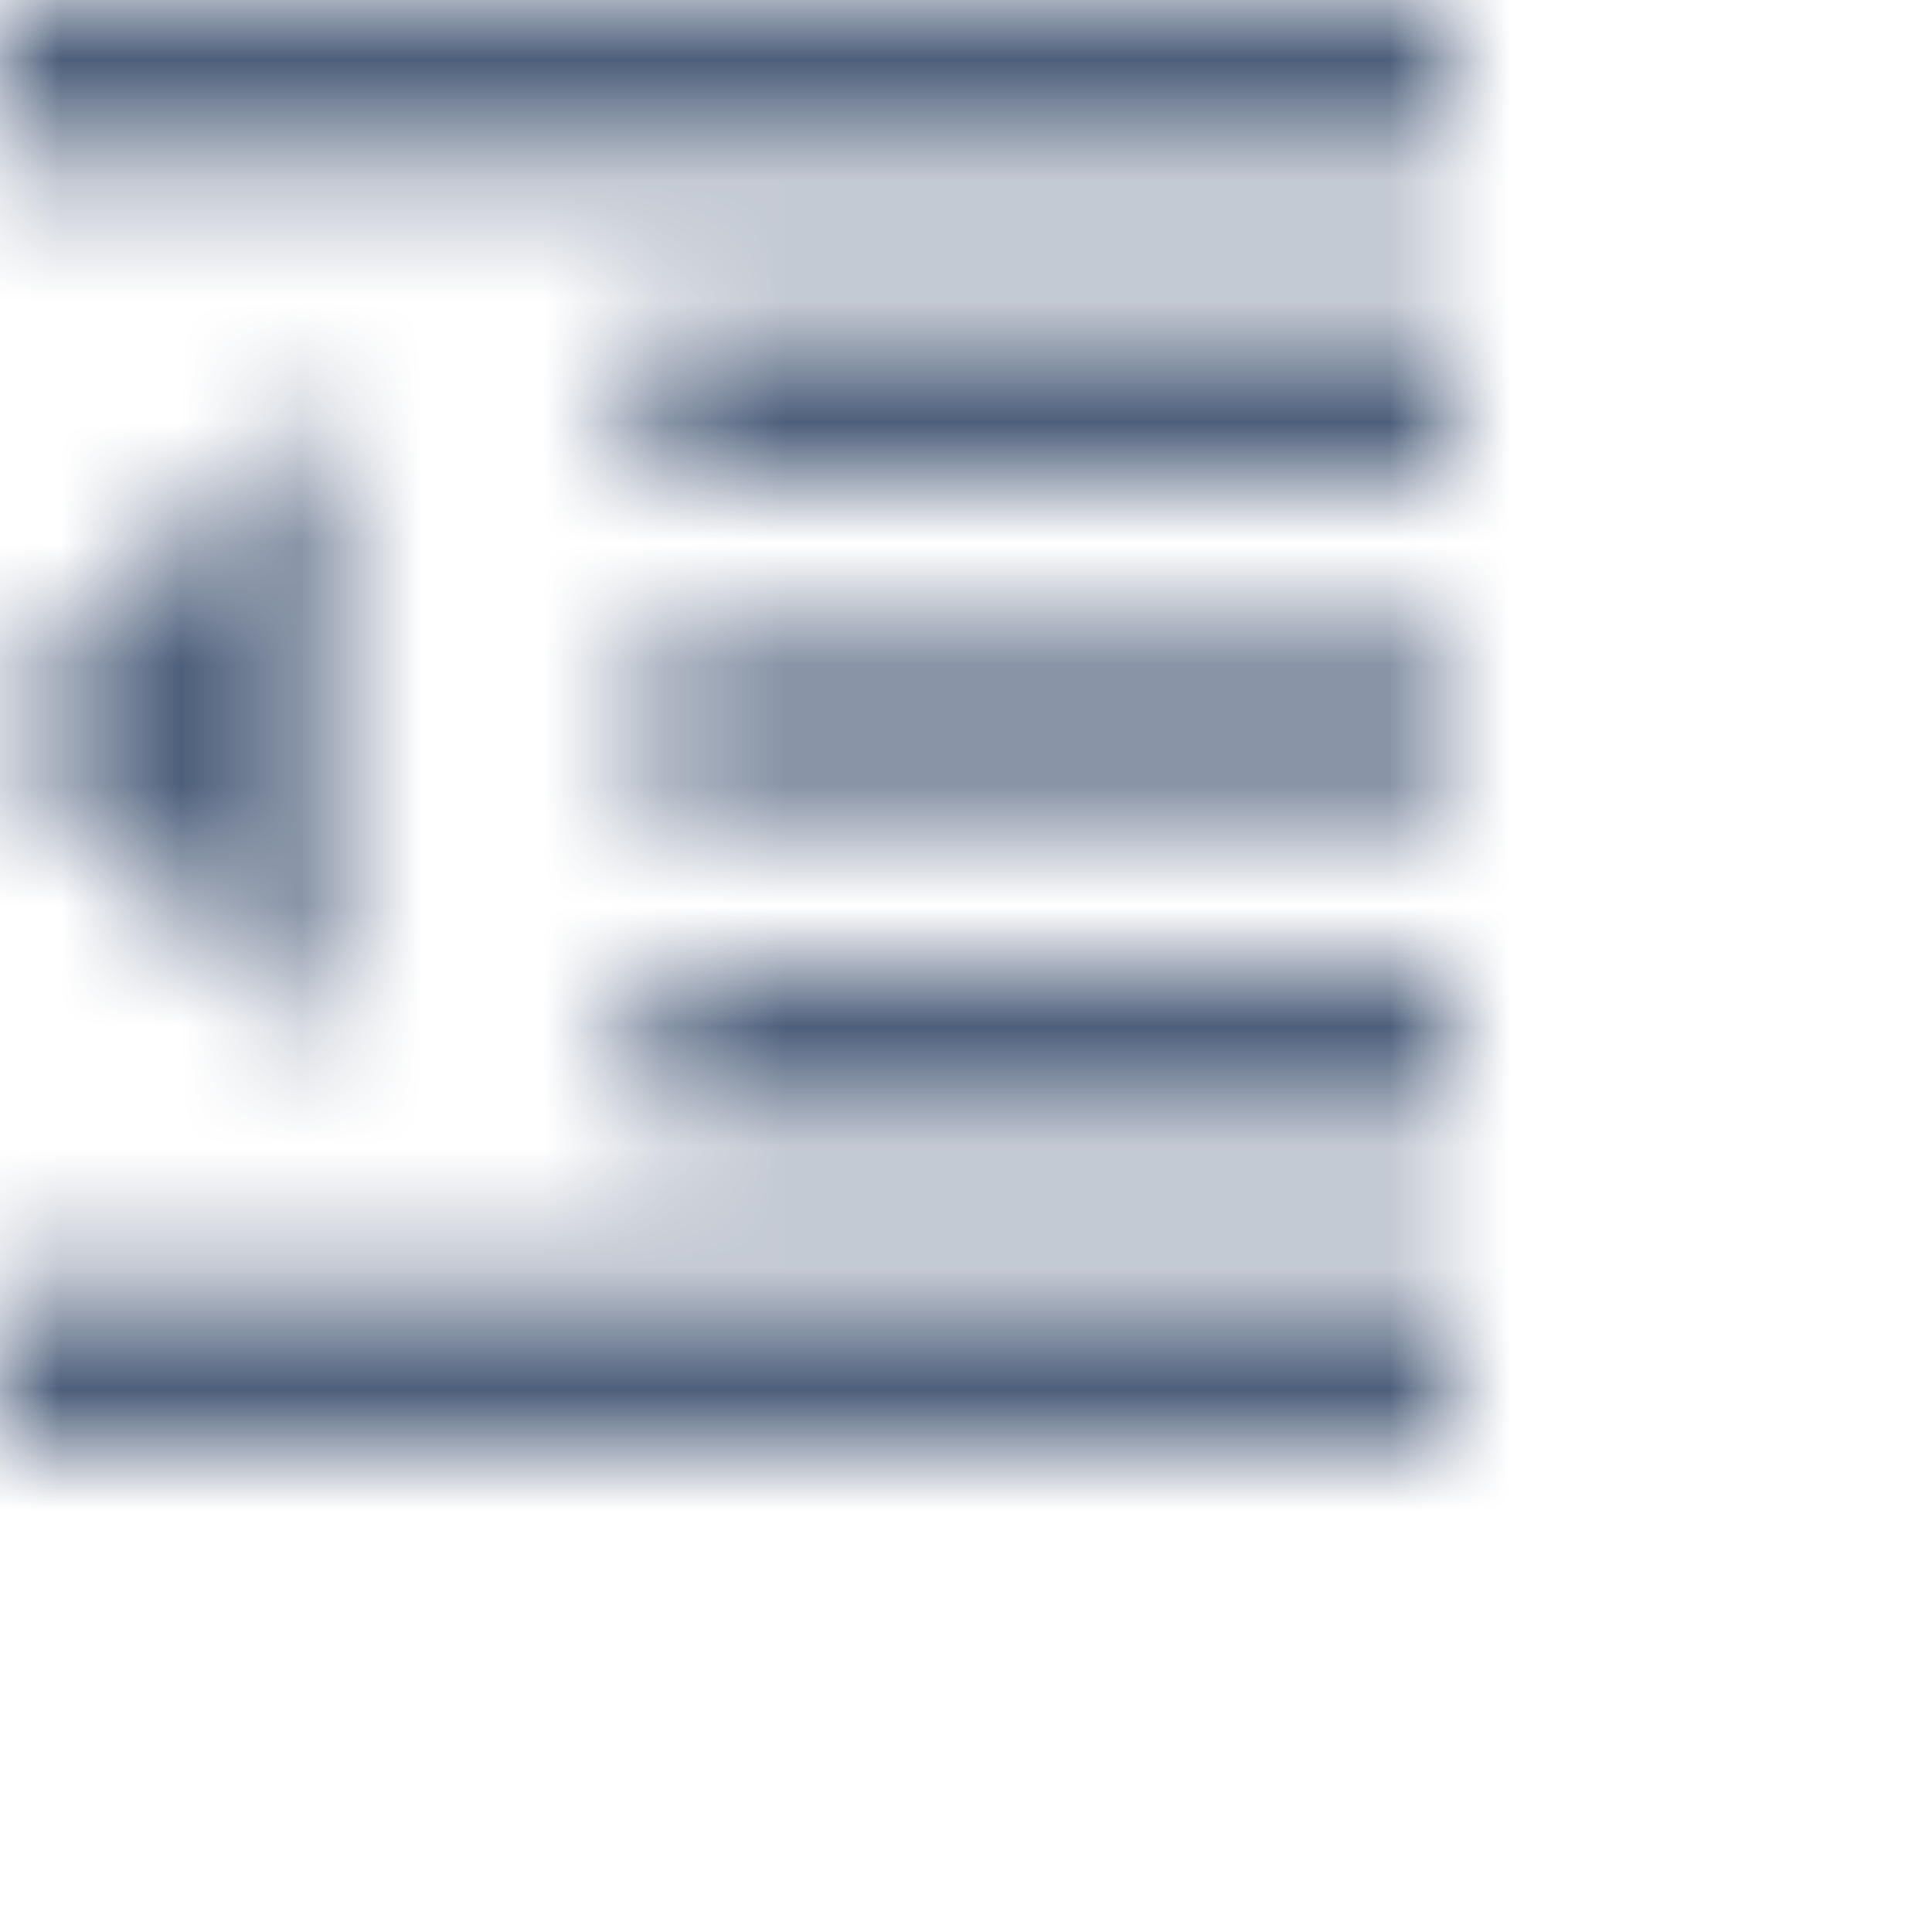<?xml version="1.0" encoding="UTF-8"?>
<svg width="16px" height="16px" viewBox="0 0 16 16" version="1.1" xmlns="http://www.w3.org/2000/svg" xmlns:xlink="http://www.w3.org/1999/xlink">
    <title>UI/Icon/text editor/indent right</title>
    <defs>
        <path d="M5.333,9.333 L12,9.333 L12,8 L5.333,8 L5.333,9.333 Z M0,6 L2.667,8.667 L2.667,3.333 L0,6 Z M0,12 L12,12 L12,10.667 L0,10.667 L0,12 Z M0,0 L0,1.333 L12,1.333 L12,0 L0,0 Z M5.333,4 L12,4 L12,2.667 L5.333,2.667 L5.333,4 Z M5.333,6.667 L12,6.667 L12,5.333 L5.333,5.333 L5.333,6.667 Z" id="path-1"></path>
    </defs>
    <g id="UI/Icon/text-editor/indent-right" stroke="none" stroke-width="1" fill="none" fill-rule="evenodd">
        <g id="Rectangle" transform="translate(2, 2)">
            <mask id="mask-2" fill="white">
                <use xlink:href="#path-1"></use>
            </mask>
            <!-- <use id="Mask" fill="#000000" fill-rule="nonzero" xlink:href="#path-1"></use> -->
            <rect fill="#4E5F7B" mask="url(#mask-2)" x="-2" y="-2" width="16" height="16"></rect>
        </g>
    </g>
</svg>